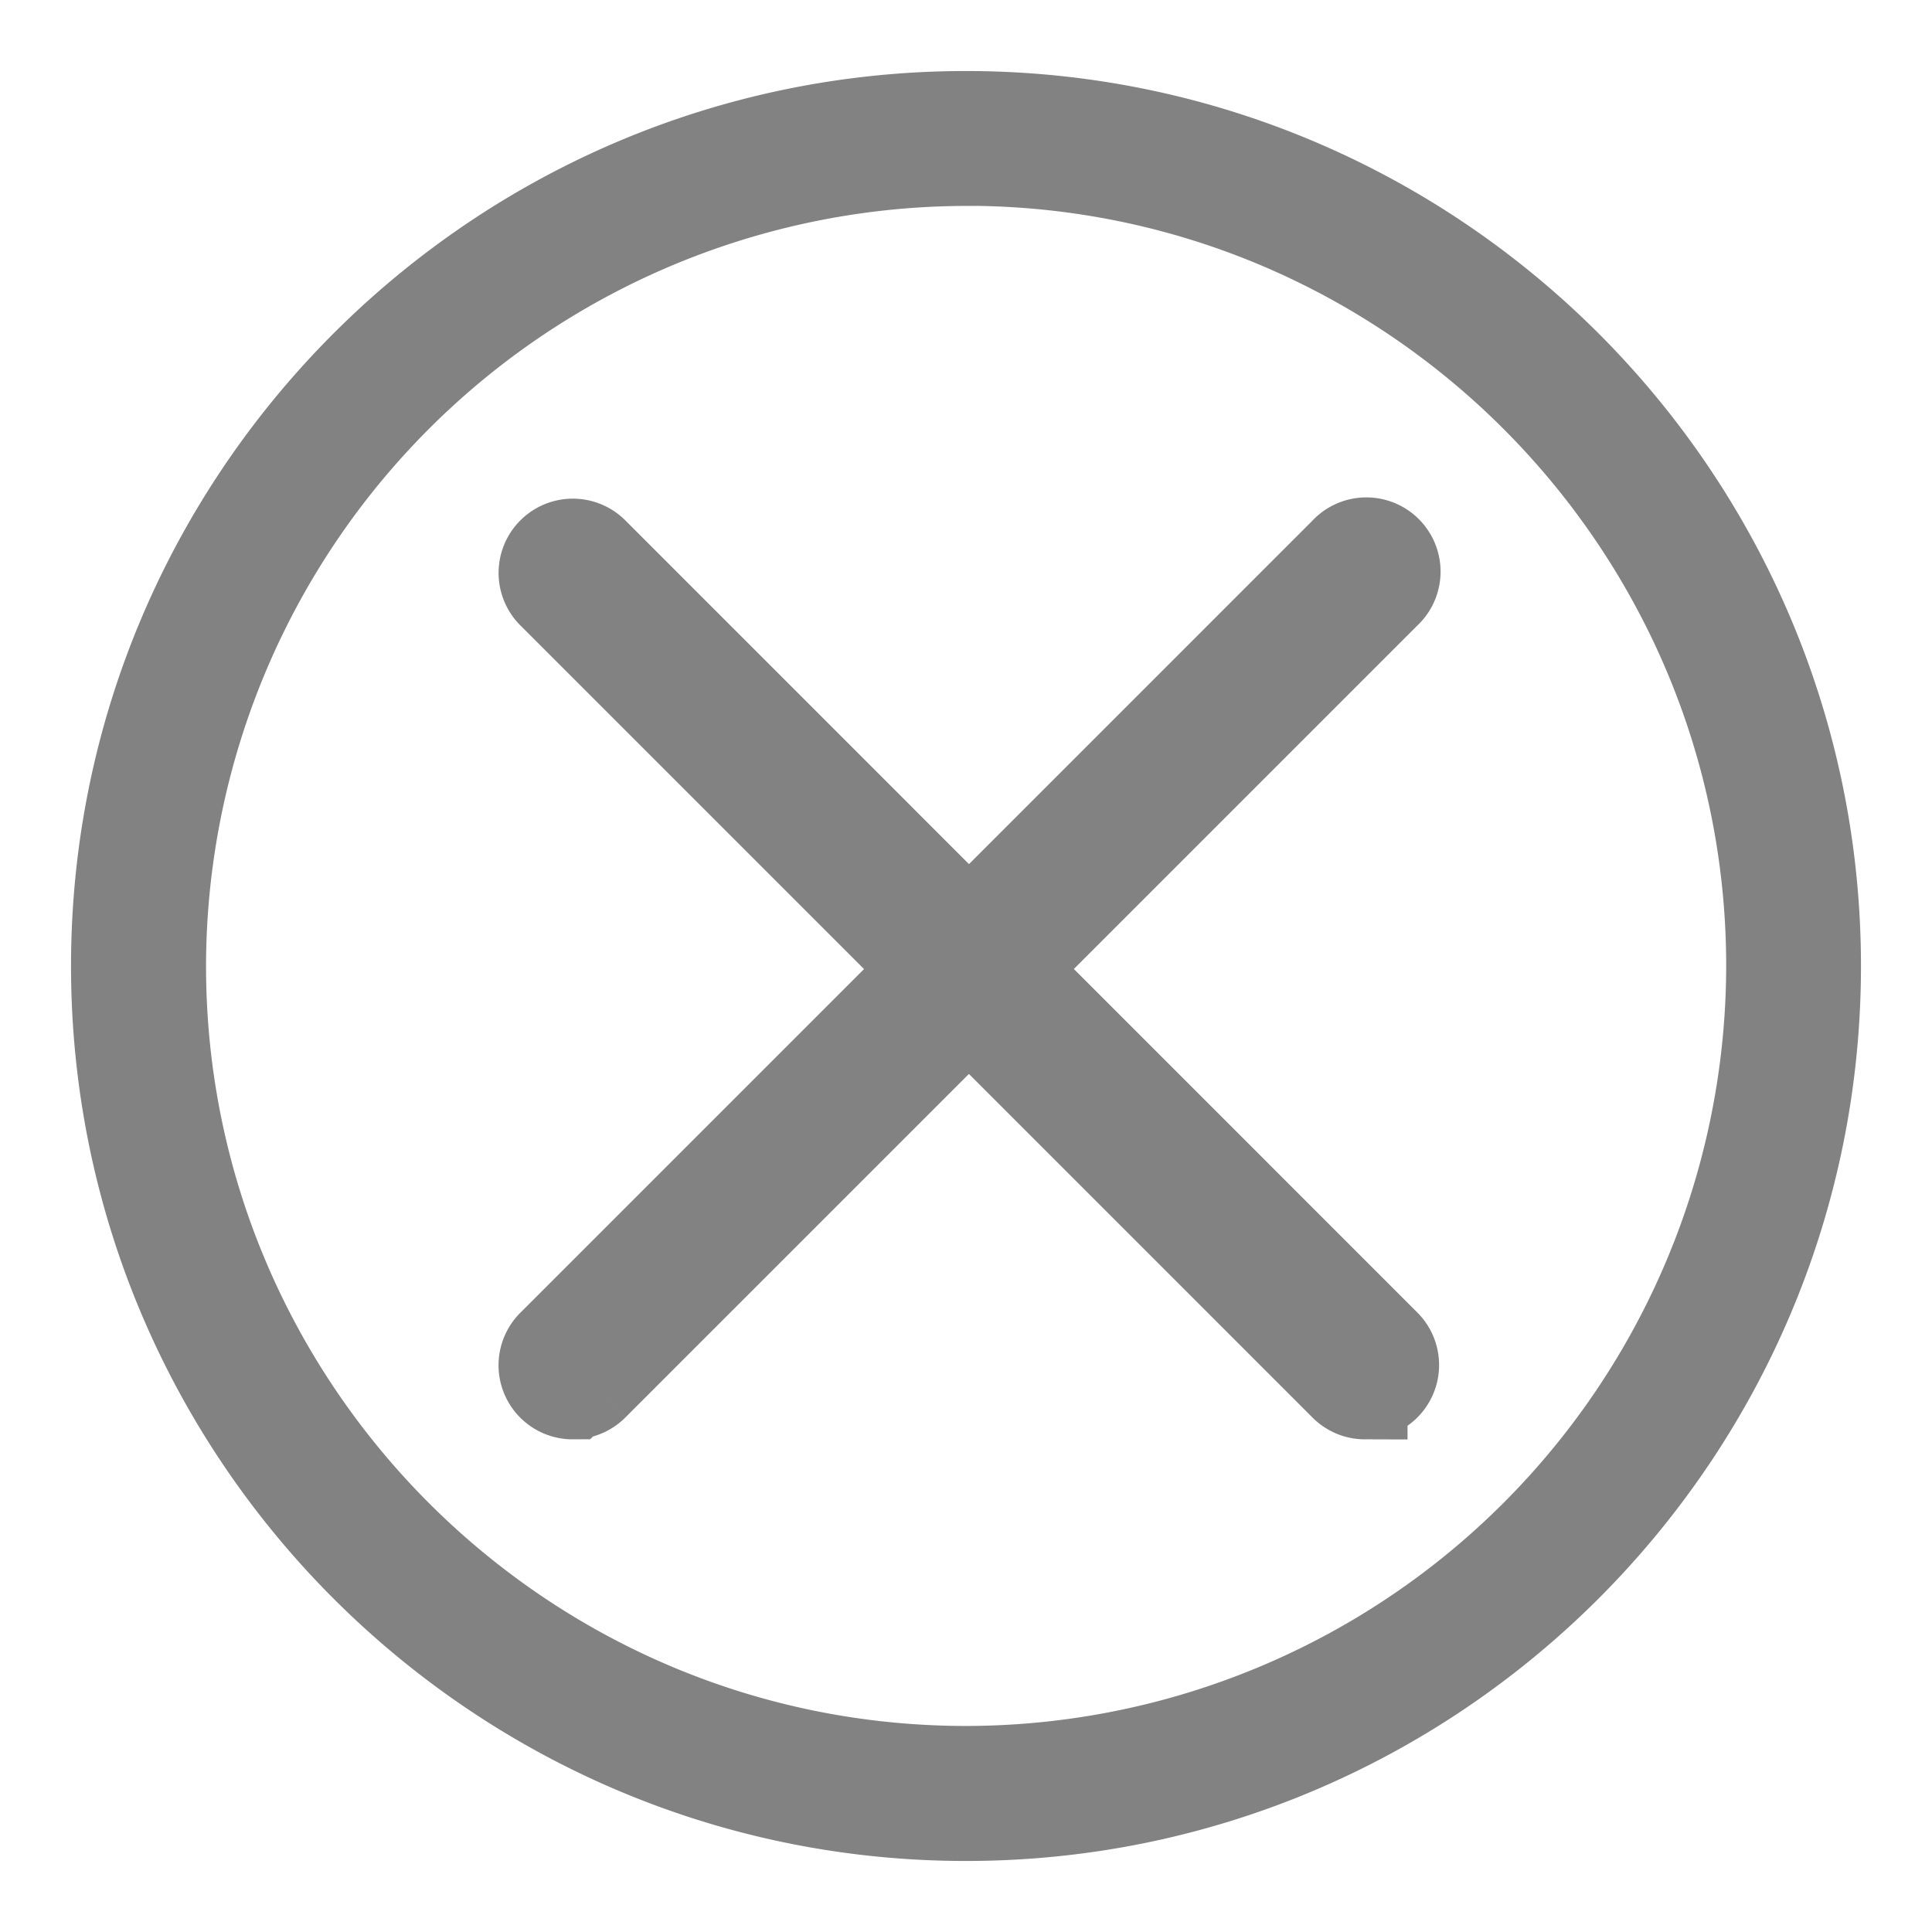 <svg width="17" height="17" fill="none" xmlns="http://www.w3.org/2000/svg"><path d="M12.01 12.29a.277.277 0 01-.196-.082l-6.97-6.97a.278.278 0 01.393-.394l6.97 6.971a.278.278 0 01-.197.474z" fill="#A1A1A1" stroke="#828282" stroke-width=".75"/><path d="M5.04 12.29a.277.277 0 01-.195-.475l6.97-6.97a.278.278 0 11.393.392l-6.971 6.971a.277.277 0 01-.196.081z" fill="#A1A1A1" stroke="#828282" stroke-width=".75"/><path d="M8.5 16C4.366 16 1 12.636 1 8.5 1 4.366 4.365 1 8.5 1 12.637 1 16 4.365 16 8.5c0 4.136-3.364 7.5-7.5 7.5zm0-14.563A7.072 7.072 0 001.438 8.5c0 3.894 3.169 7.062 7.064 7.062A7.07 7.07 0 0015.564 8.5c0-3.895-3.168-7.064-7.062-7.064z" fill="#A1A1A1" stroke="#828282" stroke-width=".75"/></svg>